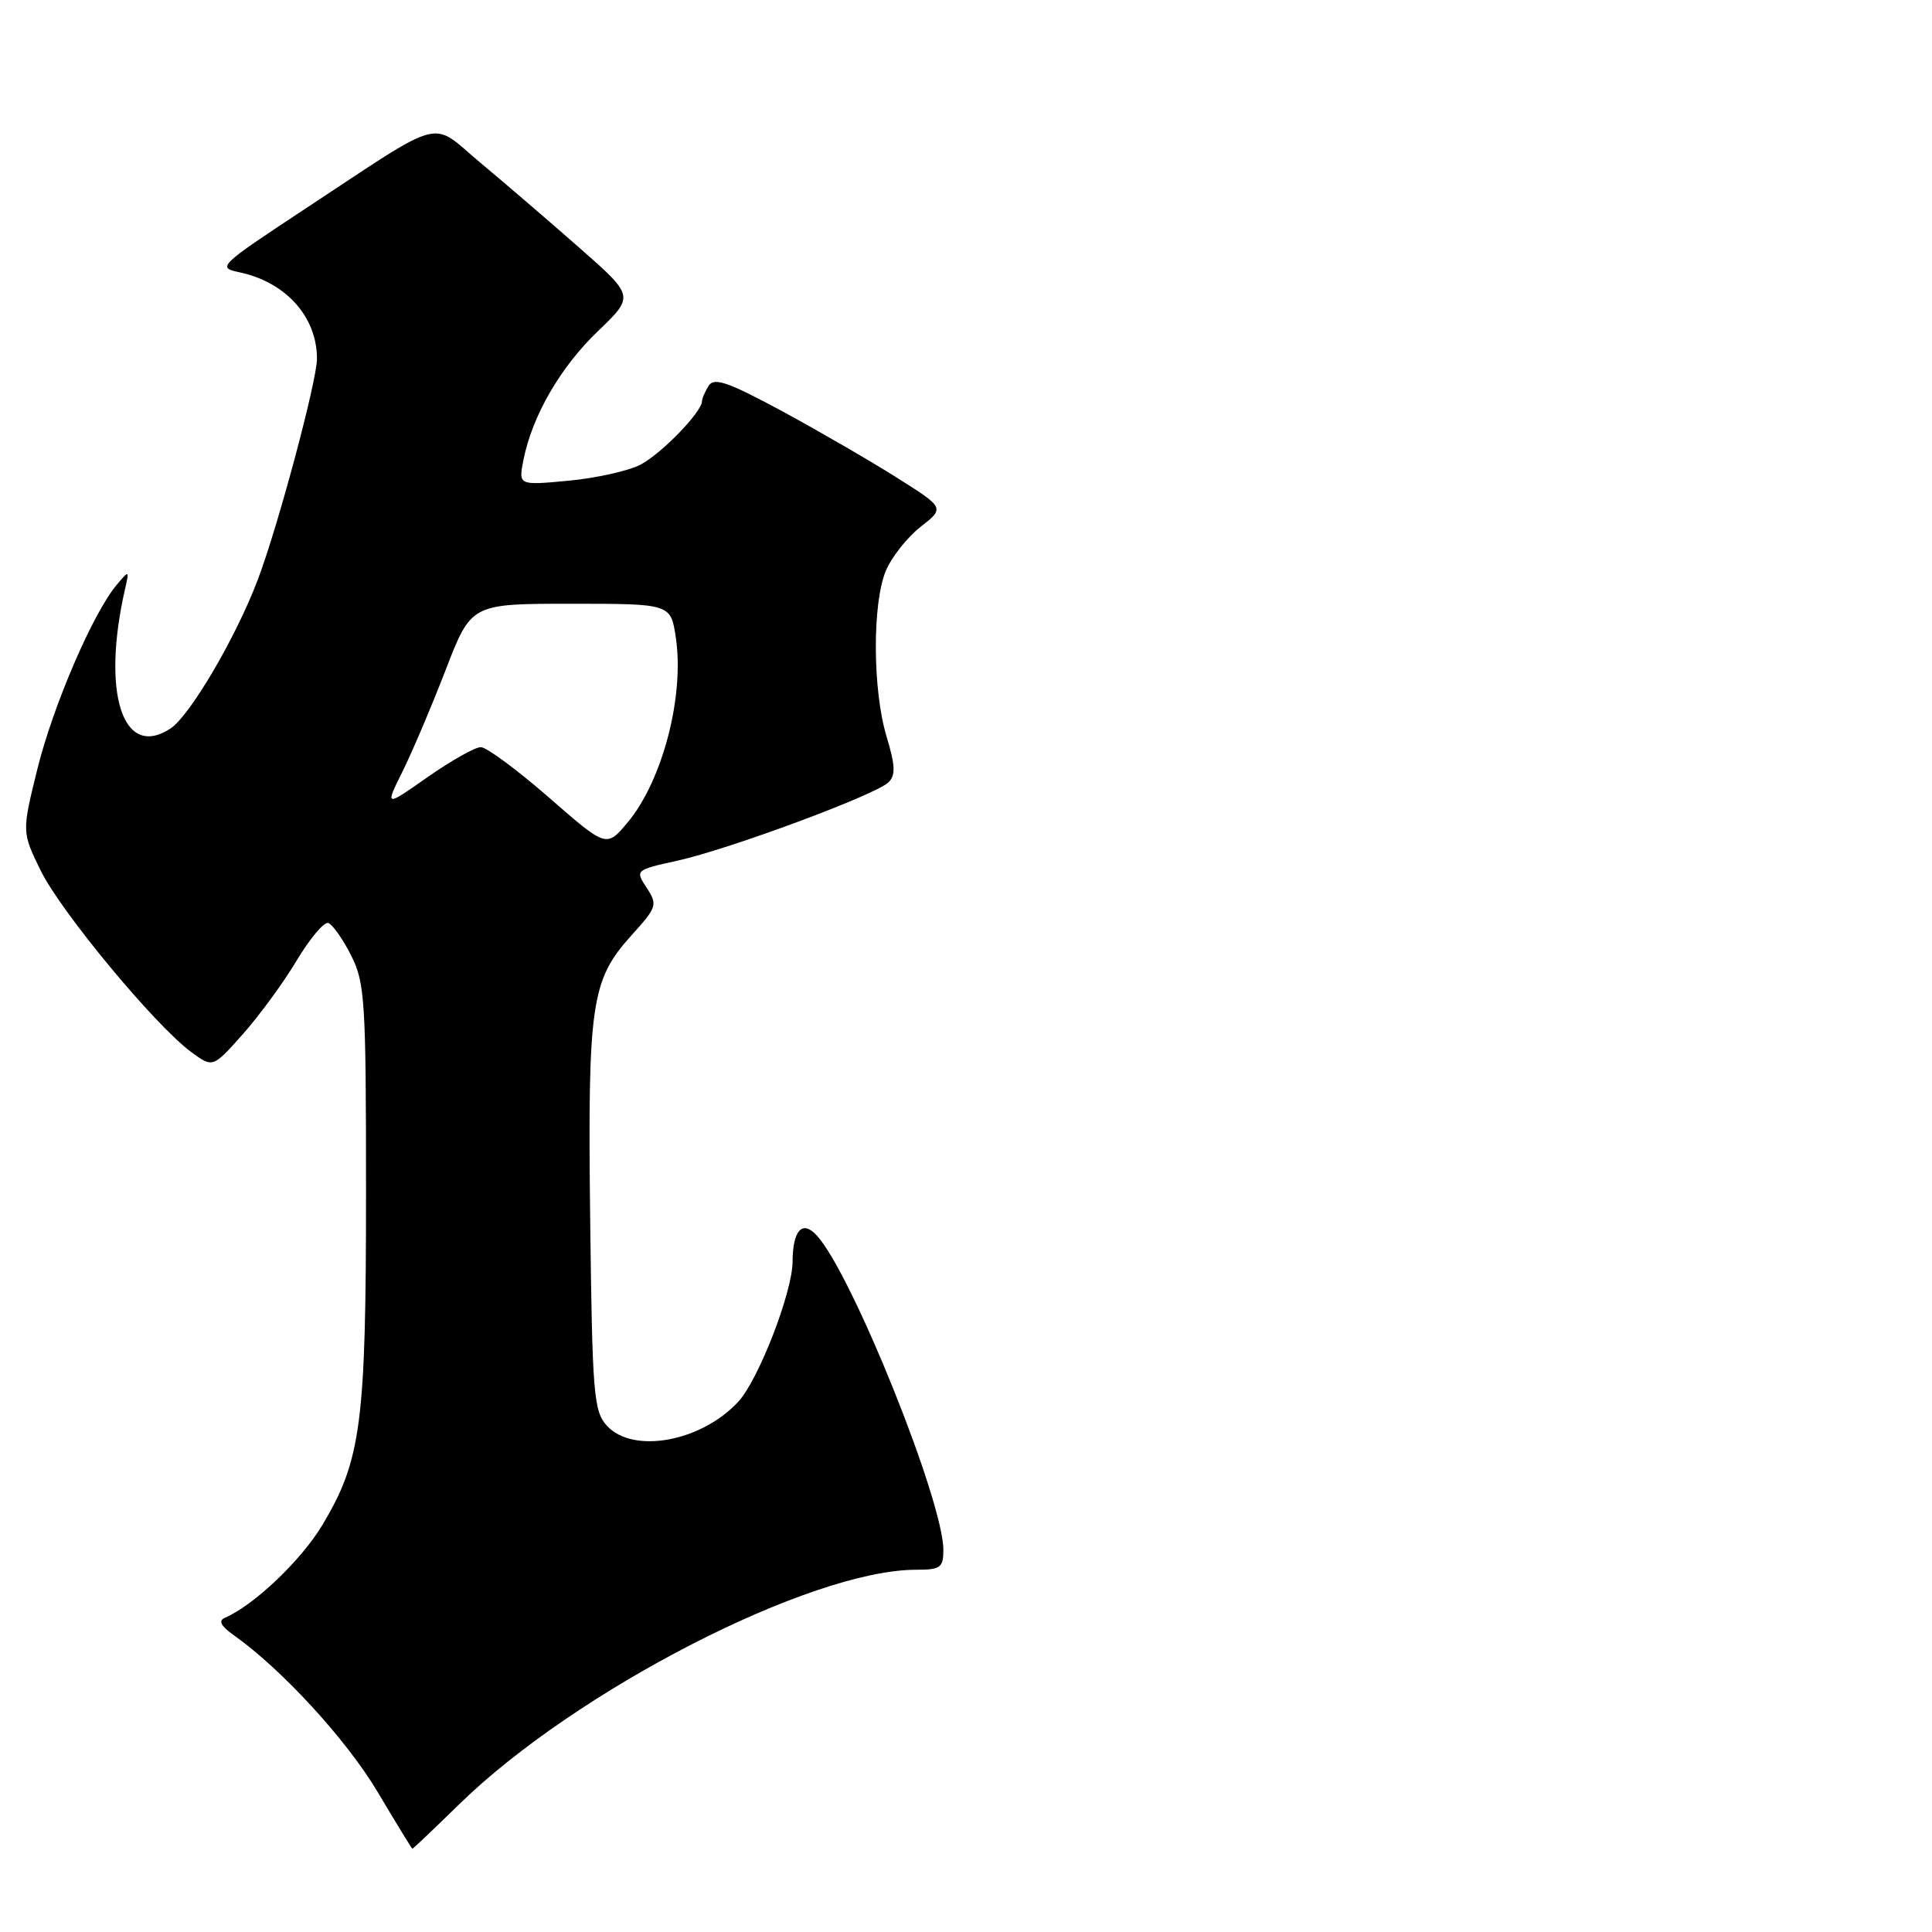 <?xml version="1.0" encoding="UTF-8" standalone="no"?>
<!DOCTYPE svg PUBLIC "-//W3C//DTD SVG 1.1//EN" "http://www.w3.org/Graphics/SVG/1.1/DTD/svg11.dtd" >
<svg xmlns="http://www.w3.org/2000/svg" xmlns:xlink="http://www.w3.org/1999/xlink" version="1.1" viewBox="0 0 256 256">
 <g >
 <path fill="currentColor"
d=" M 60.80 239.12 C 76.25 224.00 107.41 208.00 121.39 208.00 C 124.62 208.00 125.00 207.72 125.00 205.38 C 125.00 198.91 112.94 168.91 108.26 163.74 C 106.33 161.60 105.04 162.97 105.02 167.20 C 104.99 171.26 100.51 182.82 97.84 185.72 C 92.93 191.05 83.85 192.70 80.40 188.90 C 78.66 186.97 78.48 184.73 78.20 161.43 C 77.87 132.95 78.32 129.87 83.67 123.94 C 87.06 120.20 87.15 119.89 85.69 117.64 C 84.15 115.30 84.16 115.28 89.82 114.03 C 96.67 112.51 116.01 105.33 117.72 103.67 C 118.69 102.73 118.64 101.44 117.47 97.58 C 115.62 91.42 115.57 79.97 117.38 75.63 C 118.14 73.82 120.21 71.20 121.97 69.82 C 125.19 67.30 125.19 67.30 118.82 63.28 C 115.32 61.07 108.48 57.11 103.63 54.48 C 96.51 50.64 94.63 49.98 93.91 51.10 C 93.43 51.87 93.02 52.80 93.02 53.17 C 92.98 54.62 87.61 60.15 84.85 61.58 C 83.25 62.40 78.96 63.36 75.31 63.70 C 68.69 64.32 68.69 64.32 69.36 60.93 C 70.54 55.07 74.24 48.66 79.24 43.87 C 84.06 39.24 84.06 39.24 76.78 32.84 C 72.78 29.32 66.87 24.25 63.65 21.56 C 56.86 15.89 59.32 15.23 40.07 27.91 C 29.16 35.10 28.77 35.47 31.59 36.05 C 37.82 37.32 42.00 41.94 42.00 47.53 C 42.00 50.47 36.81 69.85 34.14 76.86 C 31.24 84.51 25.16 94.85 22.58 96.54 C 16.27 100.67 13.41 91.86 16.58 78.00 C 17.14 75.54 17.12 75.53 15.46 77.50 C 12.32 81.23 7.05 93.46 4.96 101.87 C 2.89 110.25 2.89 110.25 5.40 115.37 C 8.09 120.85 20.62 135.95 25.35 139.41 C 28.20 141.50 28.20 141.50 32.16 137.05 C 34.34 134.60 37.56 130.21 39.30 127.29 C 41.05 124.38 42.93 122.13 43.49 122.30 C 44.04 122.47 45.40 124.38 46.50 126.55 C 48.36 130.22 48.50 132.48 48.50 158.00 C 48.50 188.61 47.86 193.49 42.71 202.08 C 39.89 206.77 33.67 212.69 29.81 214.36 C 28.89 214.75 29.25 215.45 31.00 216.69 C 37.34 221.18 45.91 230.52 50.01 237.40 C 52.48 241.55 54.56 244.96 54.64 244.97 C 54.72 244.99 57.49 242.35 60.80 239.12 Z  M 72.72 105.66 C 68.52 102.00 64.46 99.00 63.71 99.00 C 62.95 99.00 59.78 100.79 56.66 102.97 C 51.00 106.94 51.00 106.94 53.34 102.22 C 54.63 99.62 57.20 93.56 59.06 88.75 C 62.44 80.00 62.44 80.00 75.66 80.00 C 88.88 80.00 88.88 80.00 89.55 84.49 C 90.71 92.22 87.79 103.44 83.17 108.97 C 80.36 112.33 80.36 112.33 72.72 105.66 Z "/>
</g>
</svg>